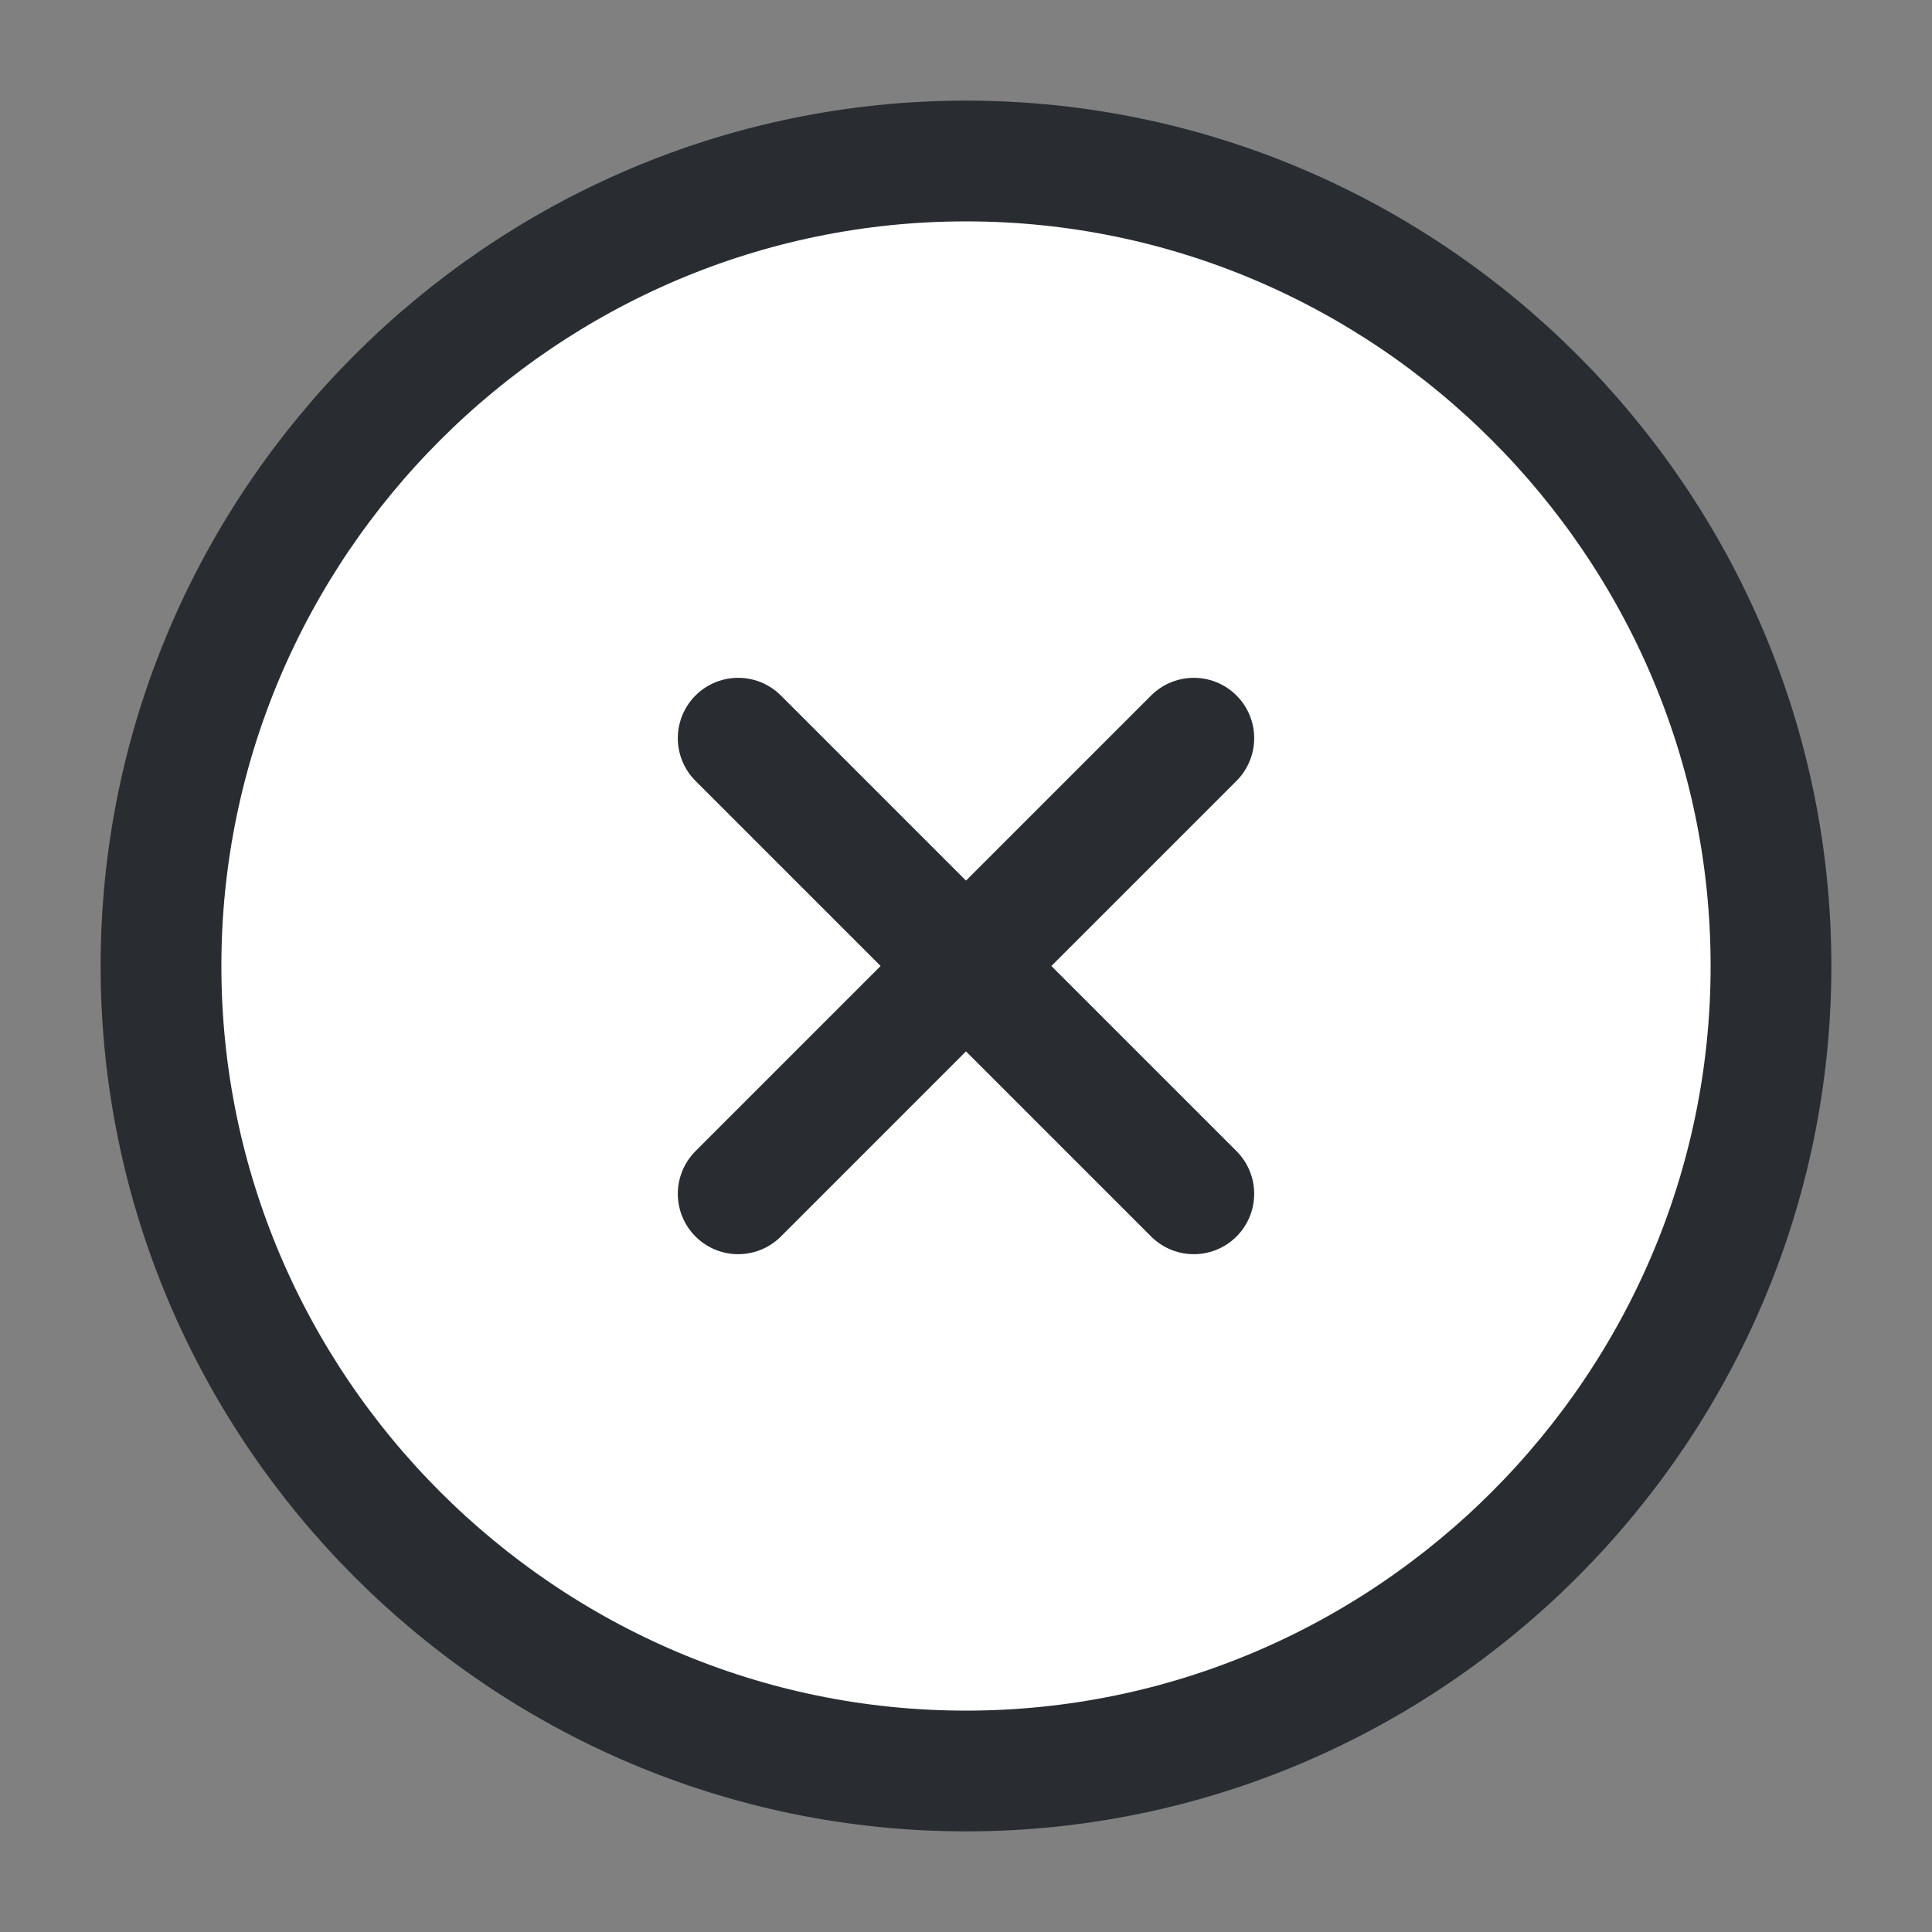 <svg width="800" height="800" viewBox="0 0 800 800" fill="none" xmlns="http://www.w3.org/2000/svg">
<rect x="0" y="0" width="800" height="800" fill="#808080" stroke="none"/>
<path d="M400 733.333C583.333 733.333 733.333 583.333 733.333 400C733.333 216.667 583.333 66.667 400 66.667C216.667 66.667 66.667 216.667 66.667 400C66.667 583.333 216.667 733.333 400 733.333Z" fill="white" stroke="#292D32" stroke-width="50" stroke-linecap="round" stroke-linejoin="round"/>
<path d="M305.666 494.333L494.333 305.668" stroke="#292D32" stroke-width="50" stroke-linecap="round" stroke-linejoin="round"/>
<path d="M494.333 494.333L305.666 305.668" stroke="#292D32" stroke-width="50" stroke-linecap="round" stroke-linejoin="round"/>
</svg>
